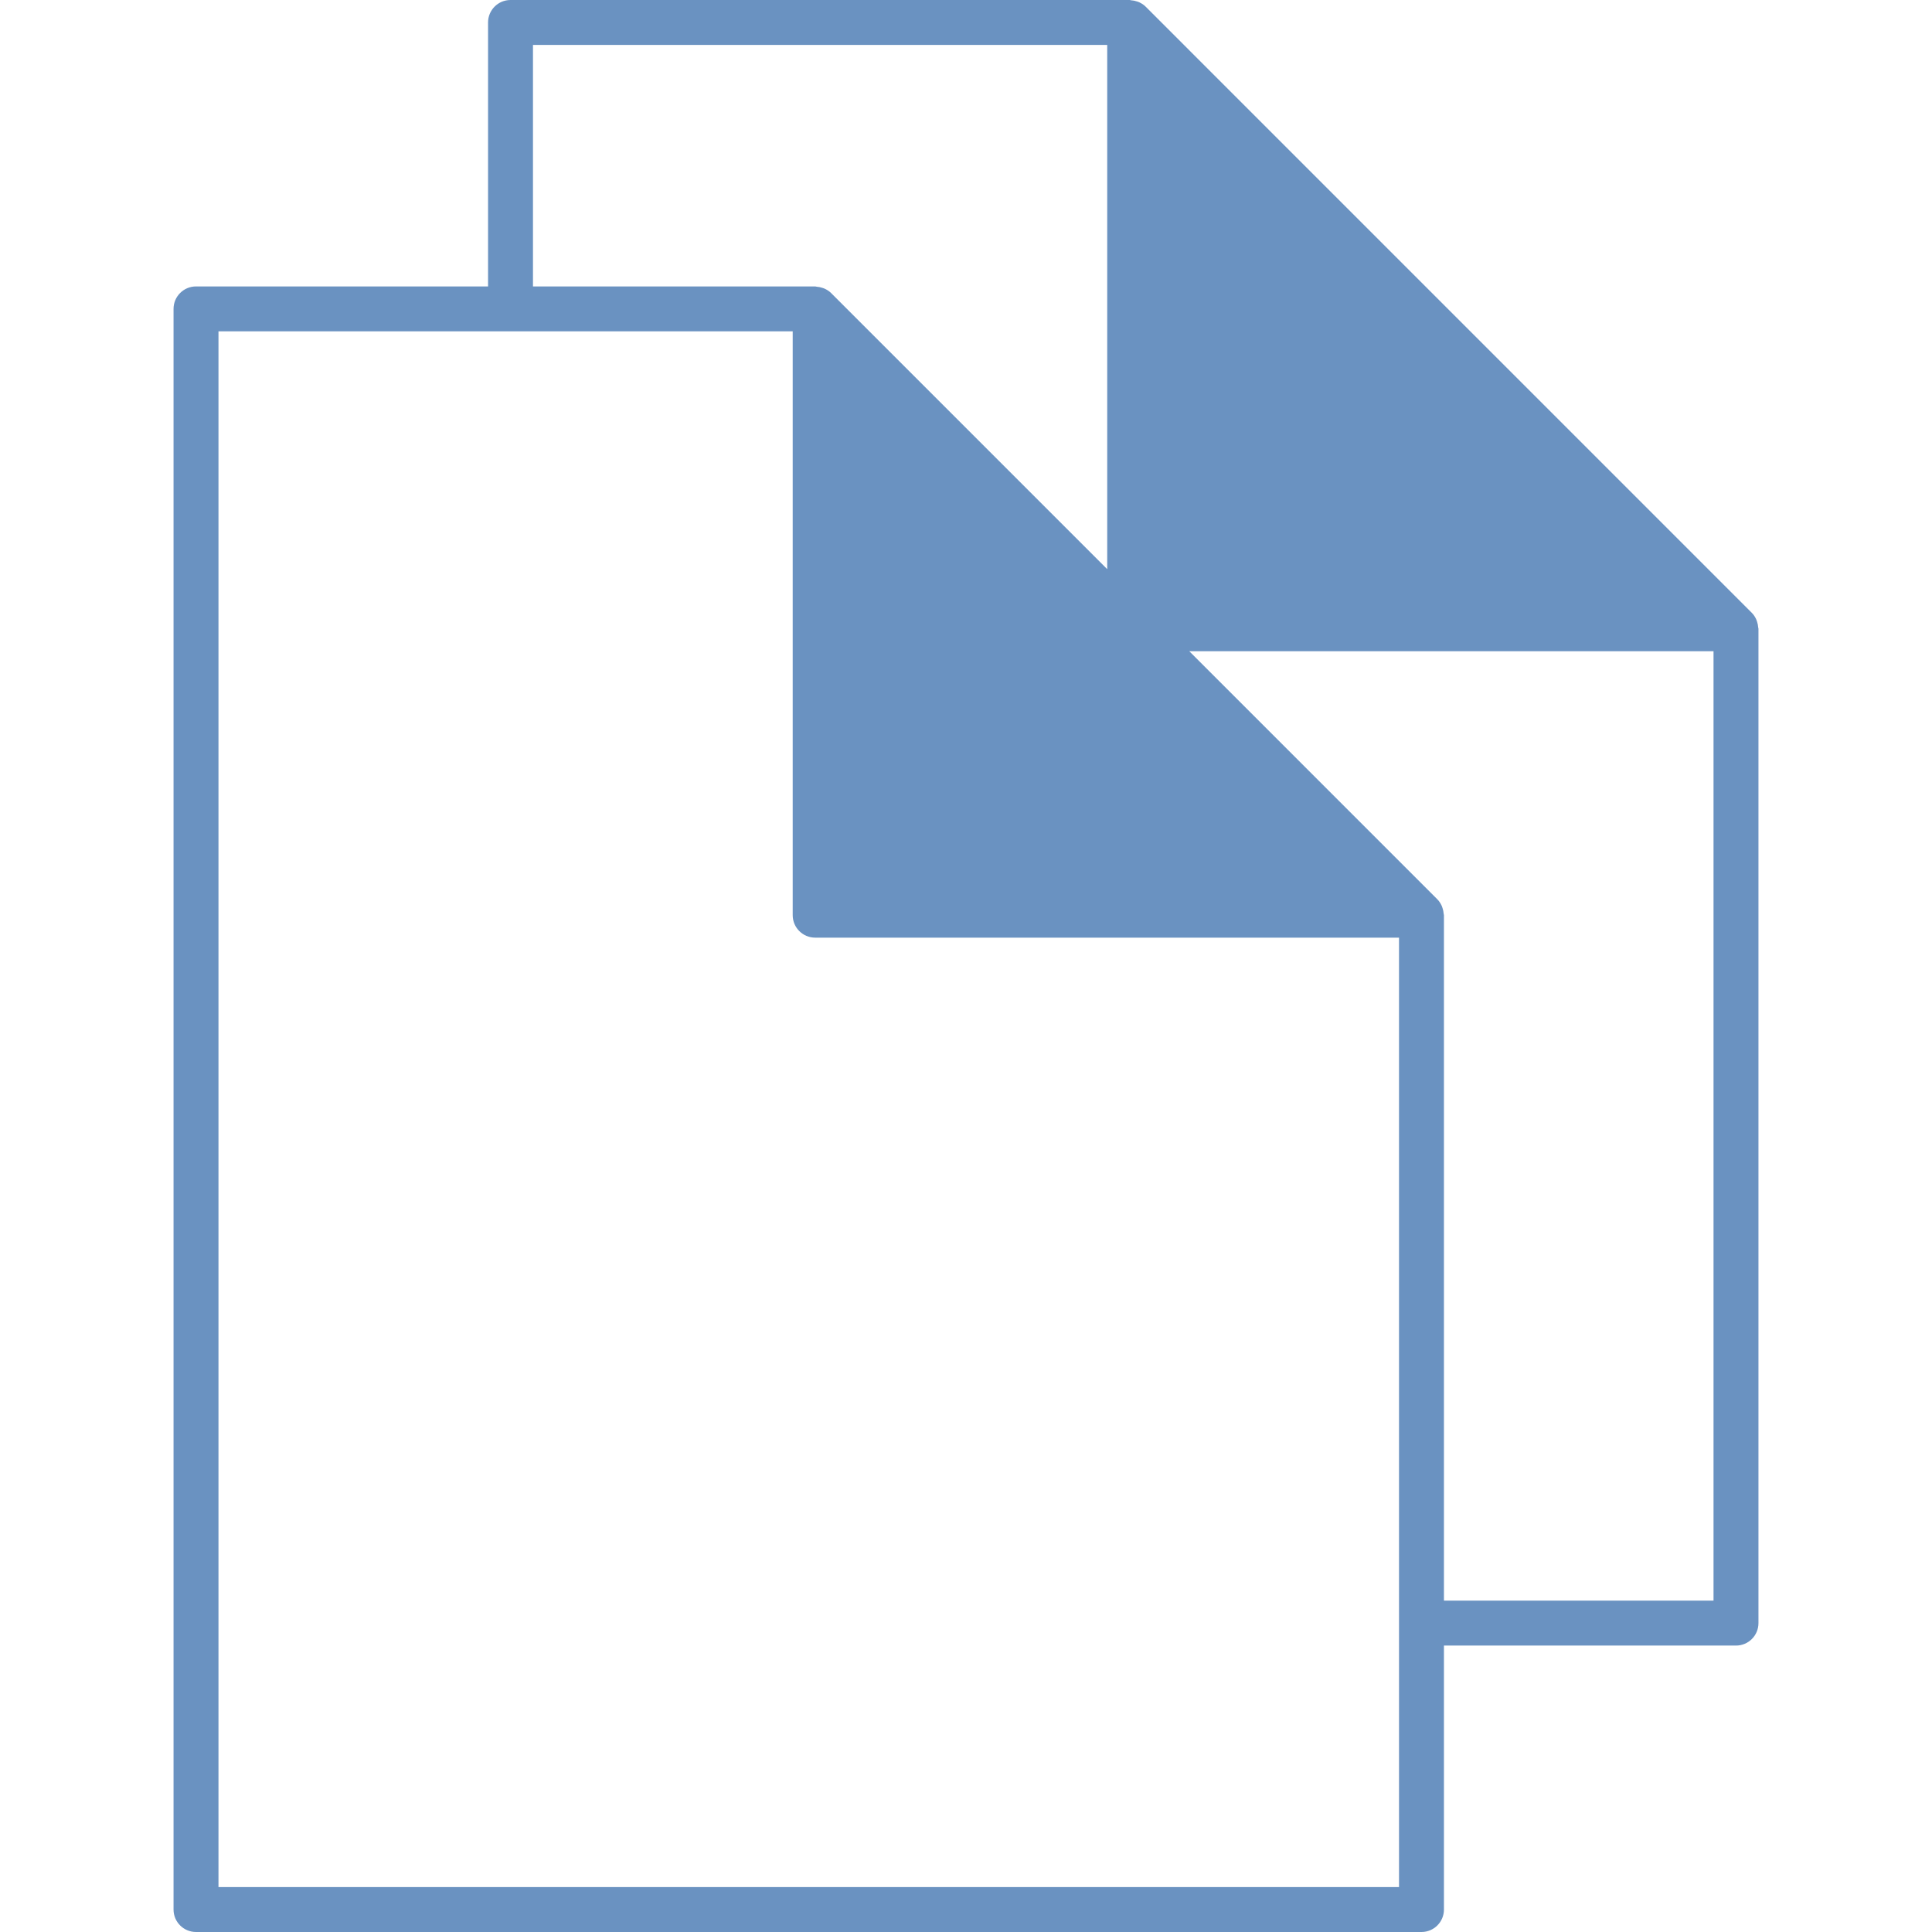 <!DOCTYPE svg PUBLIC "-//W3C//DTD SVG 1.1//EN" "http://www.w3.org/Graphics/SVG/1.1/DTD/svg11.dtd">
<!-- Uploaded to: SVG Repo, www.svgrepo.com, Transformed by: SVG Repo Mixer Tools -->
<svg height="800px" width="800px" version="1.1" id="Capa_1" xmlns="http://www.w3.org/2000/svg" xmlns:xlink="http://www.w3.org/1999/xlink" viewBox="0 0 513.151 513.151" xml:space="preserve" fill="#6a92c1">
<g id="SVGRepo_bgCarrier" stroke-width="0"/>
<g id="SVGRepo_tracerCarrier" stroke-linecap="round" stroke-linejoin="round"/>
<g id="SVGRepo_iconCarrier"> <g> <path style="fill:#6a92c1;" d="M466.985,166.637c-0.036-0.531-0.137-1.044-0.31-1.545c-0.066-0.191-0.113-0.37-0.197-0.555 c-0.292-0.632-0.656-1.235-1.169-1.748L304.269,1.742c-0.513-0.513-1.11-0.877-1.742-1.164c-0.185-0.09-0.376-0.137-0.573-0.203 c-0.495-0.167-0.991-0.269-1.51-0.298C300.307,0.066,300.187,0,300.056,0H135.597c-3.294,0-5.967,2.673-5.967,5.967v70.111H52.061 c-3.294,0-5.967,2.673-5.967,5.967v425.139c0,3.3,2.673,5.967,5.967,5.967h325.493c3.3,0,5.967-2.667,5.967-5.967v-70.111h77.569 c3.3,0,5.967-2.667,5.967-5.967V167.001C467.057,166.875,466.991,166.762,466.985,166.637z M141.564,11.928h152.519v139.243 L220.732,77.82c-0.513-0.513-1.11-0.877-1.742-1.164c-0.185-0.09-0.376-0.137-0.573-0.203c-0.495-0.167-0.991-0.269-1.51-0.298 c-0.137-0.012-0.257-0.078-0.388-0.078h-74.956V11.928z M371.587,425.134v11.934v64.144H58.028V88.005h71.602h11.934h68.983 v155.073c0,3.294,2.673,5.967,5.967,5.967h155.073V425.134z M455.123,425.134h-71.602V243.078c0-0.125-0.066-0.239-0.072-0.364 c-0.036-0.531-0.137-1.044-0.31-1.545c-0.066-0.191-0.113-0.37-0.197-0.555c-0.292-0.632-0.656-1.235-1.169-1.748l-65.892-65.898 h139.243V425.134z"/> </g> </g>
</svg>